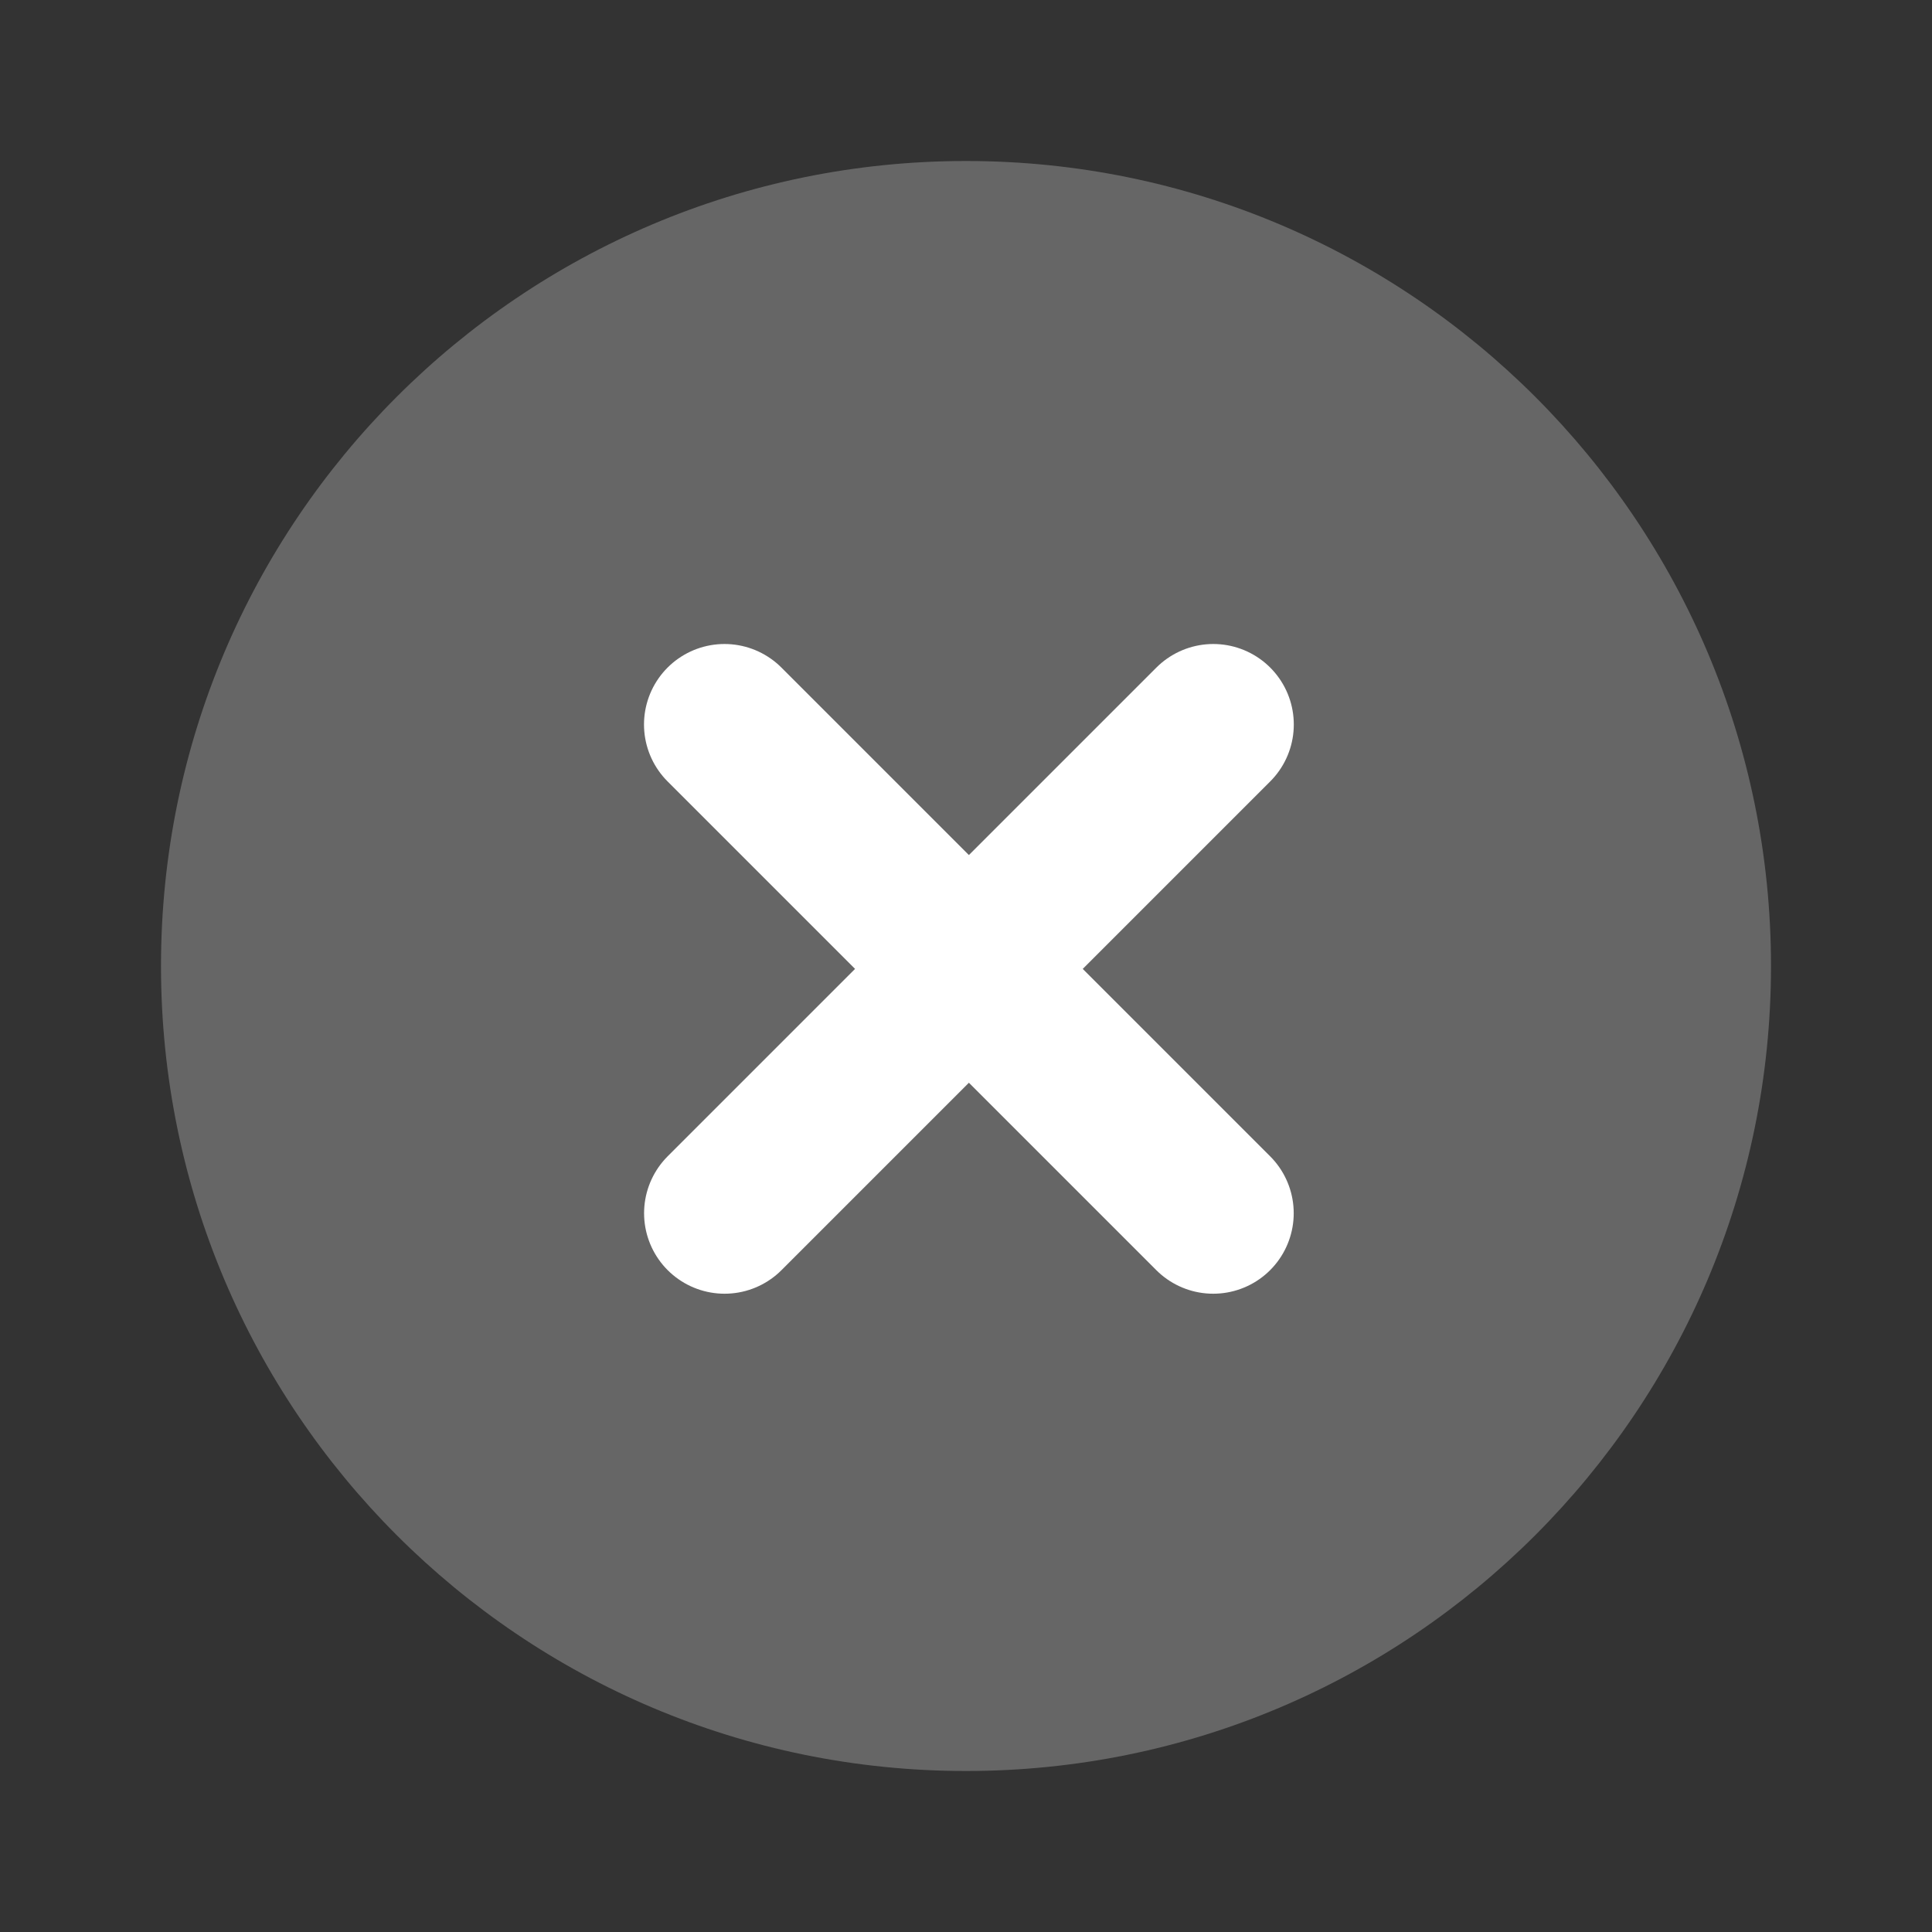<svg width="24" height="24" viewBox="0 0 24 24" fill="none" xmlns="http://www.w3.org/2000/svg">
<rect x="0" y="0" width="24" height="24" fill="#333333" stroke="none"/>
<g id="ic_checkOff">
<path id="Vector" d="M12 22C17.523 22 22 17.523 22 12C22 6.477 17.523 2 12 2C6.477 2 2 6.477 2 12C2 17.523 6.477 22 12 22Z" fill="#666666"/>
<path id="Vector_2" d="M15.072 9L9.001 15.071" stroke="white" stroke-width="2" stroke-linecap="round" stroke-linejoin="round"/>
<path id="Vector_3" d="M9 9L15.071 15.071" stroke="white" stroke-width="2" stroke-linecap="round" stroke-linejoin="round"/>
</g>
</svg>
